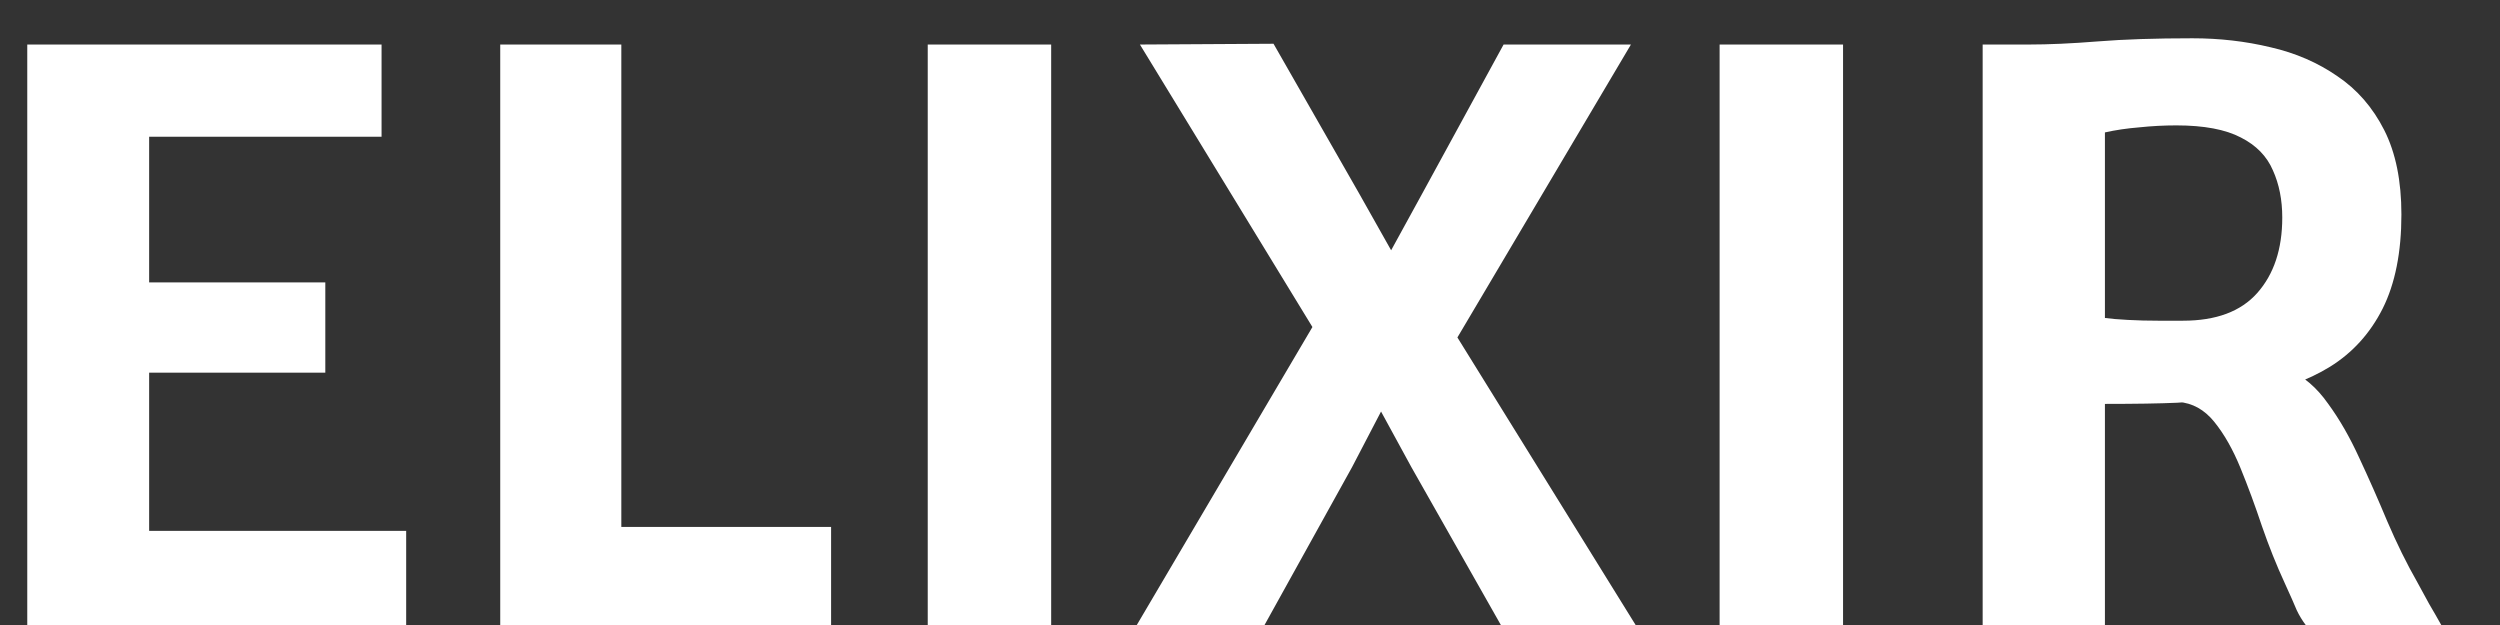 <svg width="32" height="8" viewBox="0 0 32 8" fill="none" xmlns="http://www.w3.org/2000/svg">
<rect x="0" y="0" width="32" height="8" fill="#333333" stroke="none"/>
<path d="M0.349 8V0.57H4.884V1.75H1.909V3.615H4.164V4.77H1.909V6.795H5.199V8H0.349ZM6.403 8V0.57H7.953V6.745H10.638V8H6.403ZM11.875 8V0.57H13.455V8H11.875ZM14.551 8L16.941 3.945L16.951 4.435L14.591 0.57L16.301 0.56L17.396 2.475L17.951 3.46H17.666L18.206 2.475L19.246 0.57H20.876L18.536 4.52L18.491 4.055L20.936 8H19.211L18.066 5.98L17.496 4.935L17.856 4.925L17.306 5.98L16.186 8H14.551ZM22.011 8V0.57H23.591V8H22.011ZM26.943 8H25.378V0.57C25.445 0.57 25.51 0.57 25.573 0.57C25.64 0.57 25.705 0.57 25.768 0.57C25.835 0.57 25.901 0.57 25.968 0.57C26.221 0.57 26.516 0.557 26.853 0.53C27.19 0.503 27.593 0.49 28.063 0.49C28.41 0.49 28.743 0.528 29.063 0.605C29.383 0.678 29.668 0.802 29.918 0.975C30.171 1.145 30.371 1.375 30.518 1.665C30.665 1.955 30.738 2.315 30.738 2.745C30.738 3.228 30.658 3.63 30.498 3.95C30.338 4.267 30.113 4.515 29.823 4.695C29.536 4.872 29.2 4.99 28.813 5.05C28.68 5.07 28.545 5.09 28.408 5.11C28.271 5.127 28.091 5.142 27.868 5.155C27.645 5.165 27.336 5.17 26.943 5.17V8ZM26.943 4.07C27.013 4.08 27.111 4.088 27.238 4.095C27.365 4.102 27.493 4.105 27.623 4.105C27.756 4.105 27.863 4.105 27.943 4.105C28.366 4.105 28.683 3.987 28.893 3.75C29.106 3.51 29.213 3.188 29.213 2.785C29.213 2.558 29.173 2.357 29.093 2.18C29.016 2 28.88 1.86 28.683 1.76C28.486 1.657 28.211 1.605 27.858 1.605C27.701 1.605 27.543 1.613 27.383 1.63C27.223 1.643 27.076 1.665 26.943 1.695V4.07ZM29.513 8C29.47 7.943 29.431 7.88 29.398 7.81C29.368 7.737 29.316 7.62 29.243 7.46C29.14 7.237 29.043 6.995 28.953 6.735C28.866 6.475 28.775 6.227 28.678 5.99C28.581 5.753 28.47 5.557 28.343 5.4C28.216 5.243 28.063 5.158 27.883 5.145L28.323 4.8L29.298 4.735C29.488 4.818 29.655 4.962 29.798 5.165C29.945 5.365 30.078 5.597 30.198 5.86C30.321 6.123 30.441 6.395 30.558 6.675C30.678 6.955 30.806 7.215 30.943 7.455C30.993 7.548 31.043 7.64 31.093 7.73C31.146 7.82 31.198 7.91 31.248 8H29.513Z" fill="white"/>
</svg>
